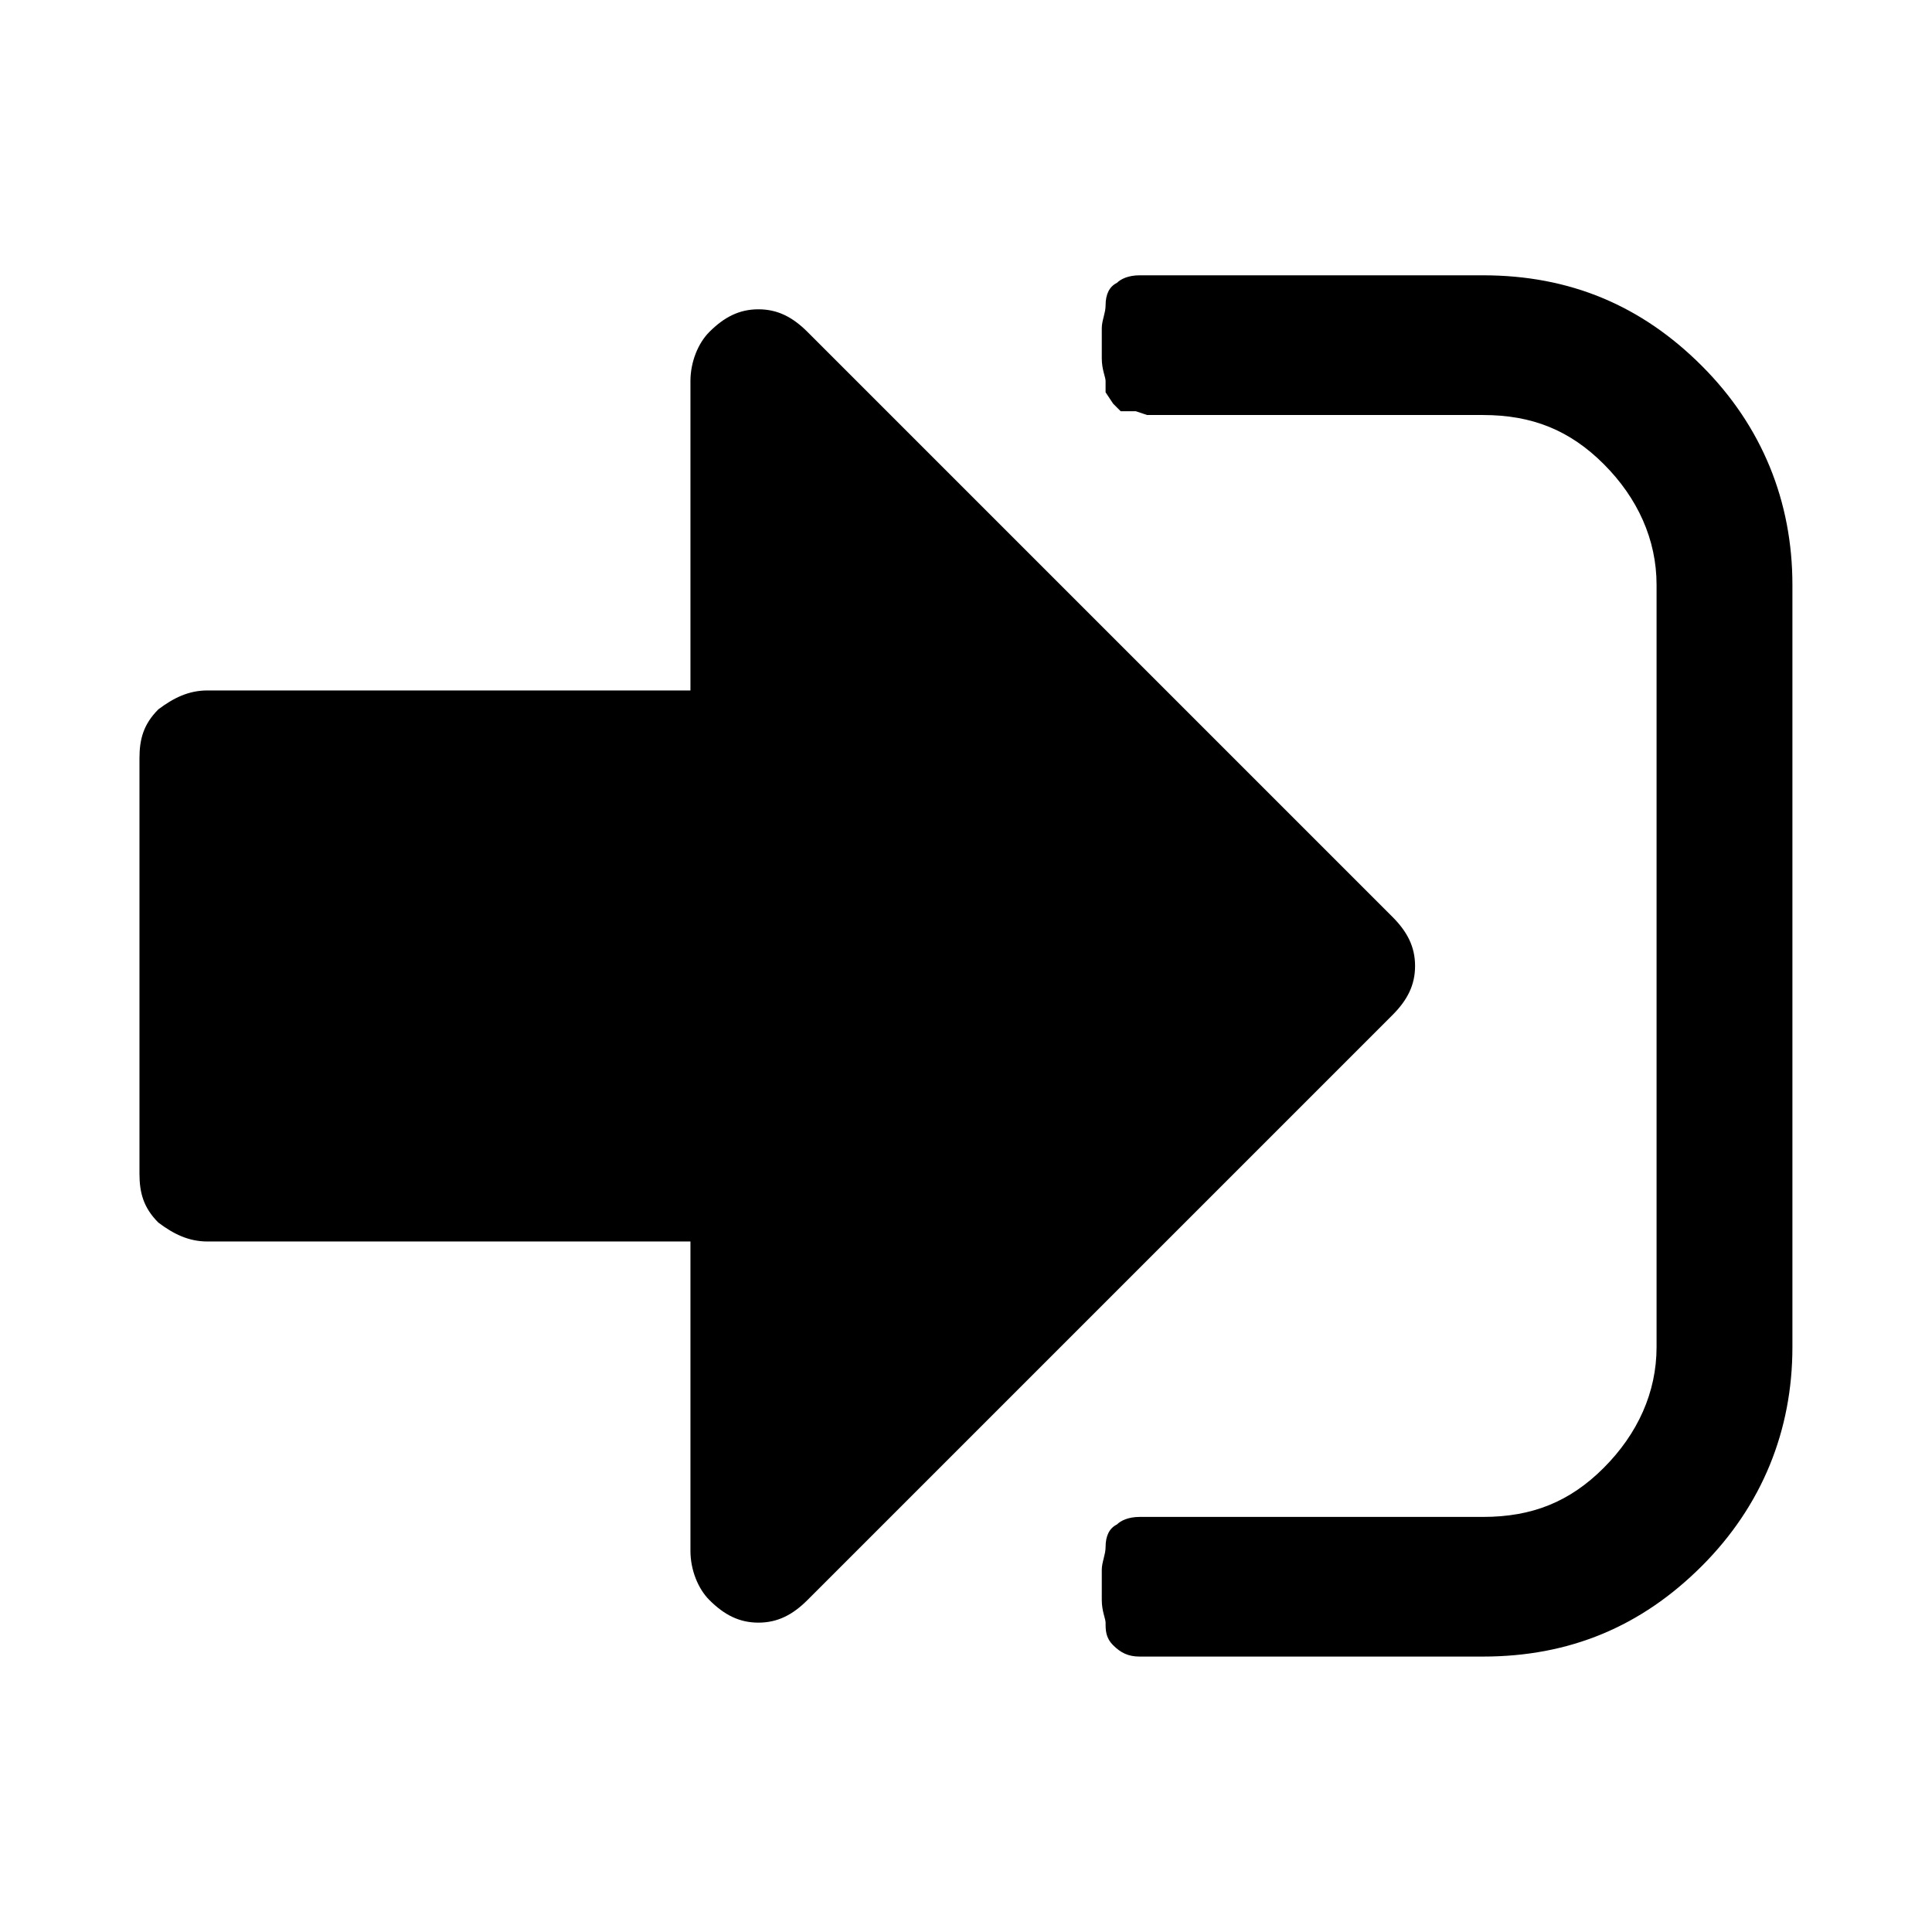 <svg version="1.1" xmlns="http://www.w3.org/2000/svg" width="32" height="32" viewBox="0 0 32 32">
<title>login</title>
<path d="M23.438 16c0 0.313-0.125 0.563-0.375 0.813l-9.688 9.688c-0.25 0.25-0.5 0.375-0.813 0.375s-0.563-0.125-0.813-0.375c-0.188-0.188-0.313-0.5-0.313-0.813v-5.125h-8c-0.313 0-0.563-0.125-0.813-0.313-0.25-0.25-0.313-0.5-0.313-0.813v-6.875c0-0.313 0.063-0.563 0.313-0.813 0.25-0.188 0.5-0.313 0.813-0.313h8v-5.125c0-0.313 0.125-0.625 0.313-0.813 0.25-0.25 0.5-0.375 0.813-0.375s0.563 0.125 0.813 0.375l9.688 9.688c0.25 0.25 0.375 0.5 0.375 0.813zM29.688 9.688v12.625c0 1.375-0.5 2.625-1.5 3.625s-2.188 1.5-3.625 1.5h-5.688c-0.188 0-0.313-0.063-0.438-0.188s-0.125-0.25-0.125-0.375c0-0.063-0.063-0.188-0.063-0.375s0-0.375 0-0.5c0-0.125 0.063-0.25 0.063-0.375 0-0.188 0.063-0.313 0.188-0.375 0.063-0.063 0.188-0.125 0.375-0.125h5.688c0.813 0 1.438-0.25 2-0.813s0.875-1.25 0.875-2v-12.625c0-0.75-0.313-1.438-0.875-2s-1.188-0.813-2-0.813h-5.563l-0.188-0.063h-0.25l-0.125-0.125-0.125-0.188v-0.188c0-0.063-0.063-0.188-0.063-0.375s0-0.375 0-0.5c0-0.125 0.063-0.25 0.063-0.375 0-0.188 0.063-0.313 0.188-0.375 0.063-0.063 0.188-0.125 0.375-0.125h5.688c1.438 0 2.625 0.5 3.625 1.5s1.5 2.25 1.5 3.625z"></path>
</svg>